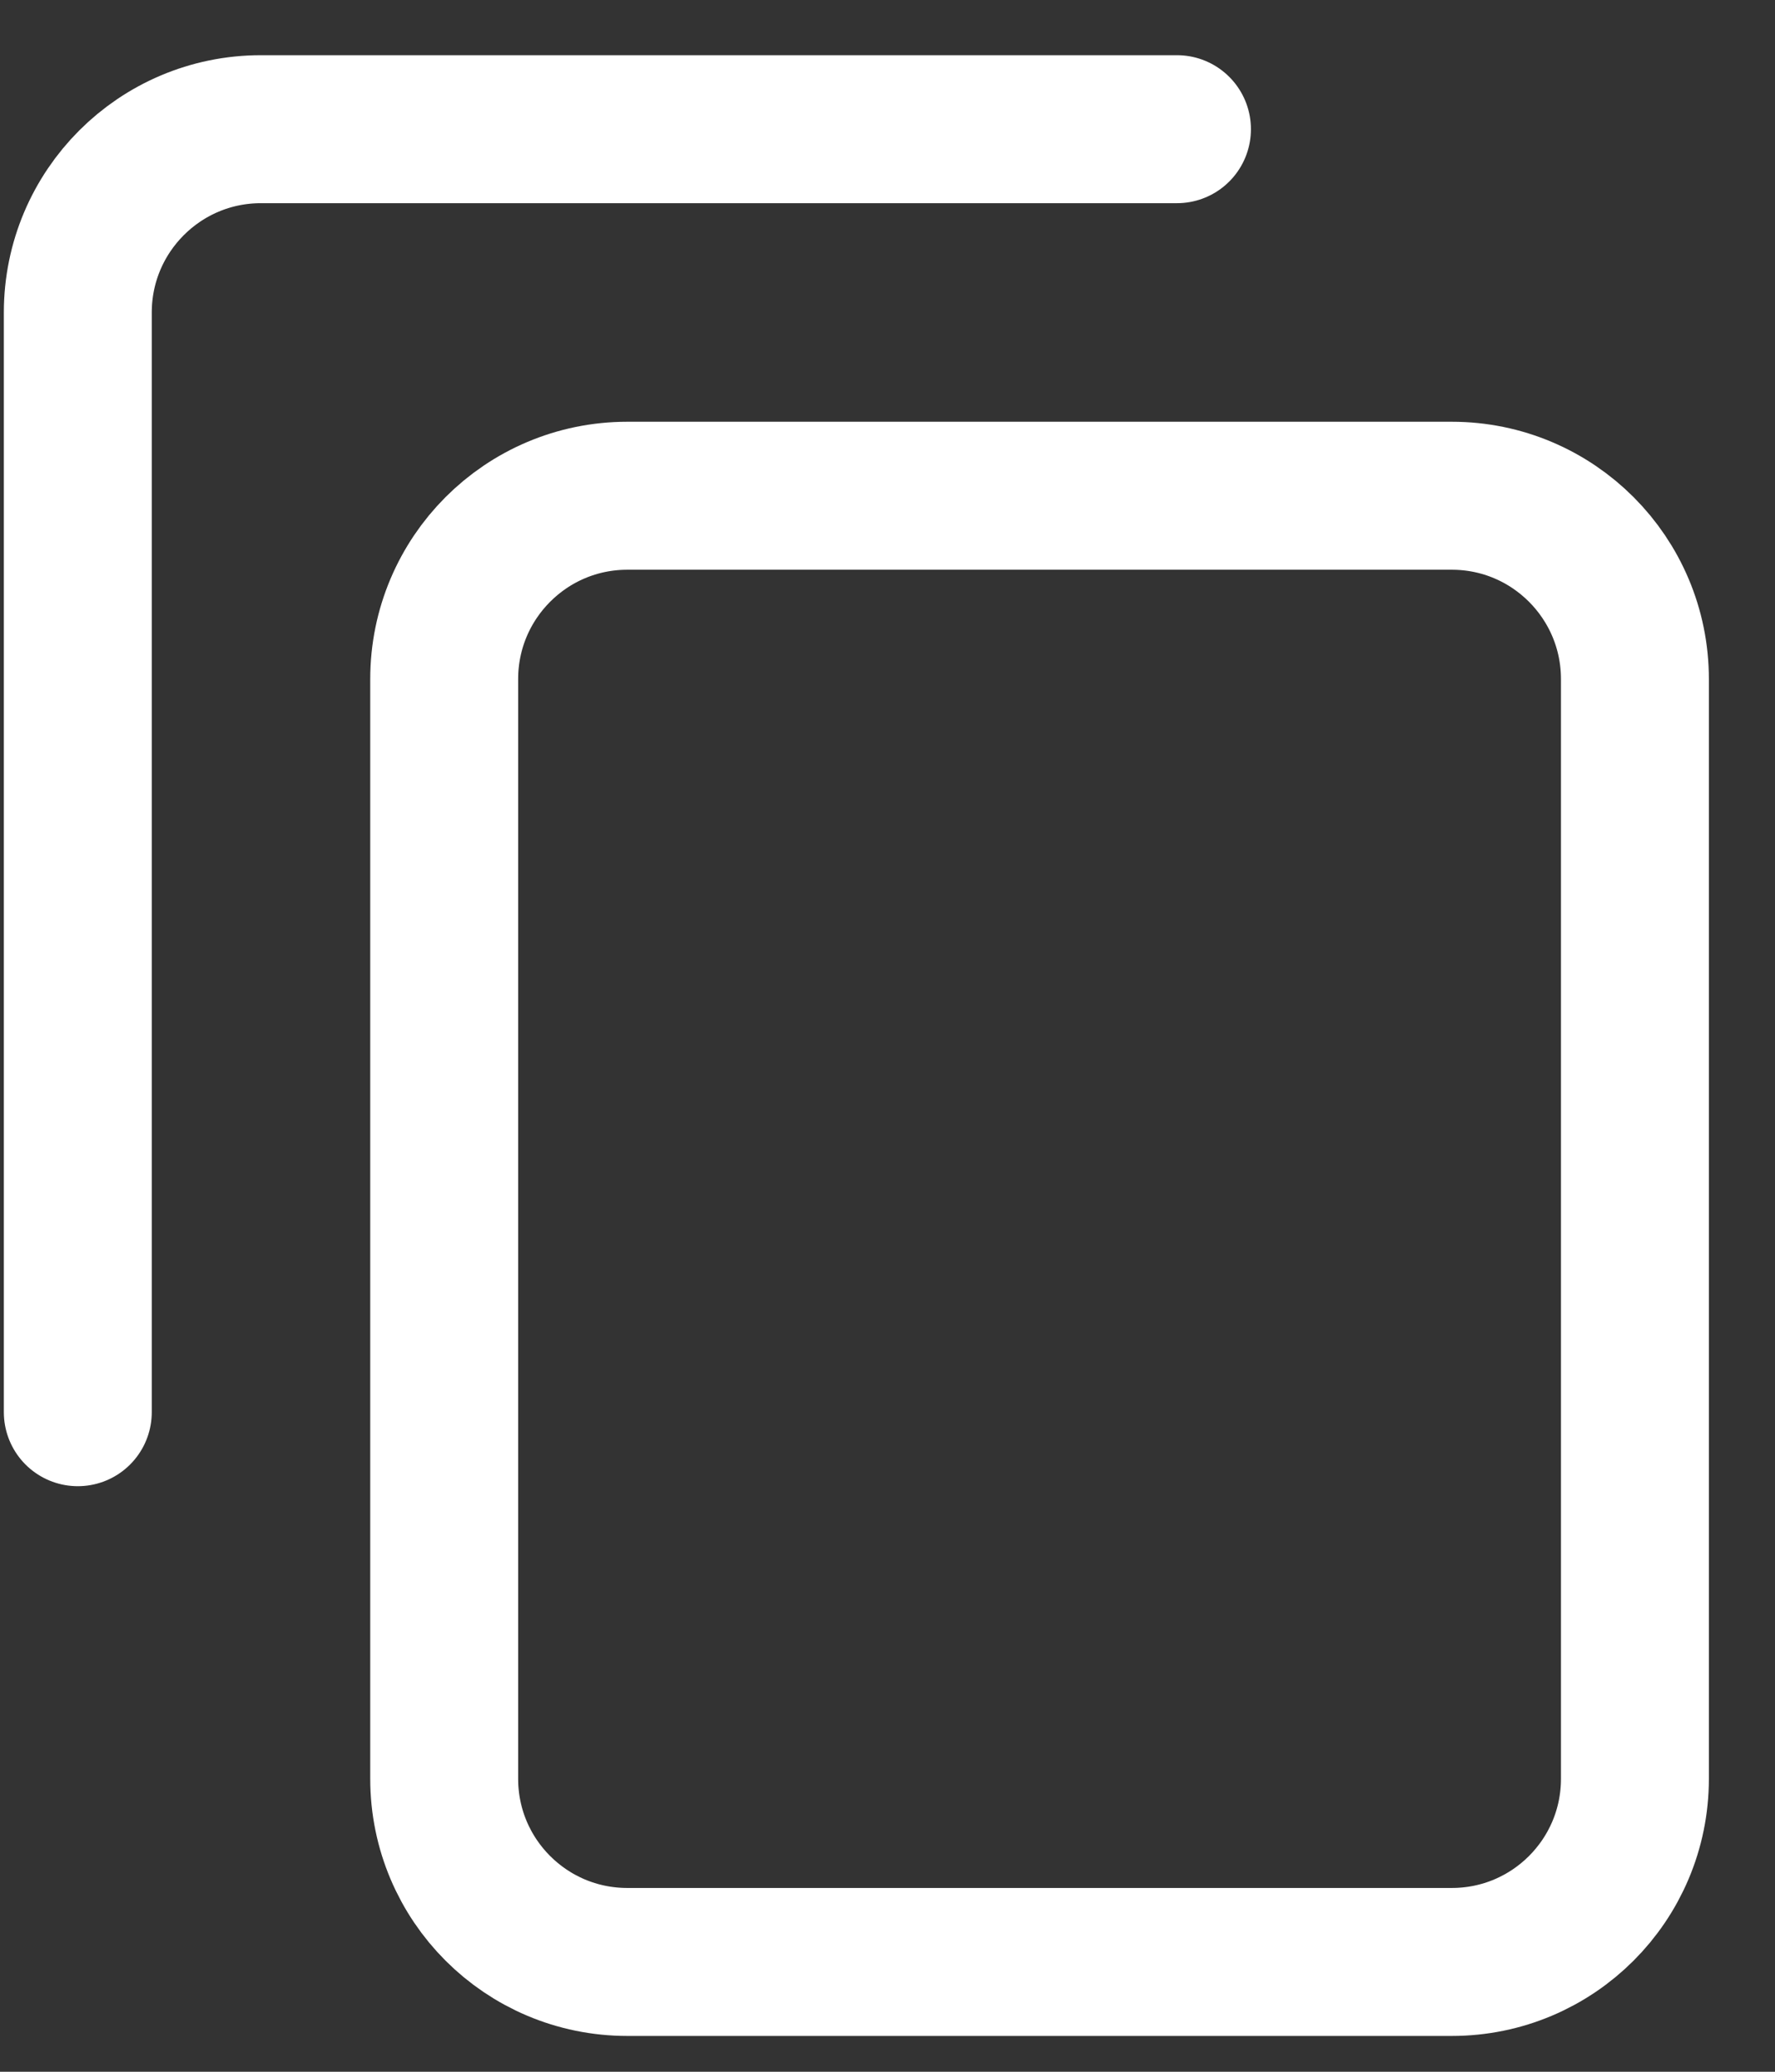 <svg width="12" height="14" viewBox="0 0 12 14" fill="none" xmlns="http://www.w3.org/2000/svg">
<rect x="0" y="0" width="12" height="14" fill="#333333" stroke="none"/>
<path id="Vector" d="M0.526 9.543V2.112C0.526 1.428 1.08 0.873 1.764 0.873H7.957M4.241 13.258H9.815C10.499 13.258 11.053 12.704 11.053 12.02V4.589C11.053 3.905 10.499 3.35 9.815 3.35H4.241C3.557 3.35 3.003 3.905 3.003 4.589V12.02C3.003 12.704 3.557 13.258 4.241 13.258Z" stroke="white" stroke-linecap="round" stroke-linejoin="round"/>
</svg>
